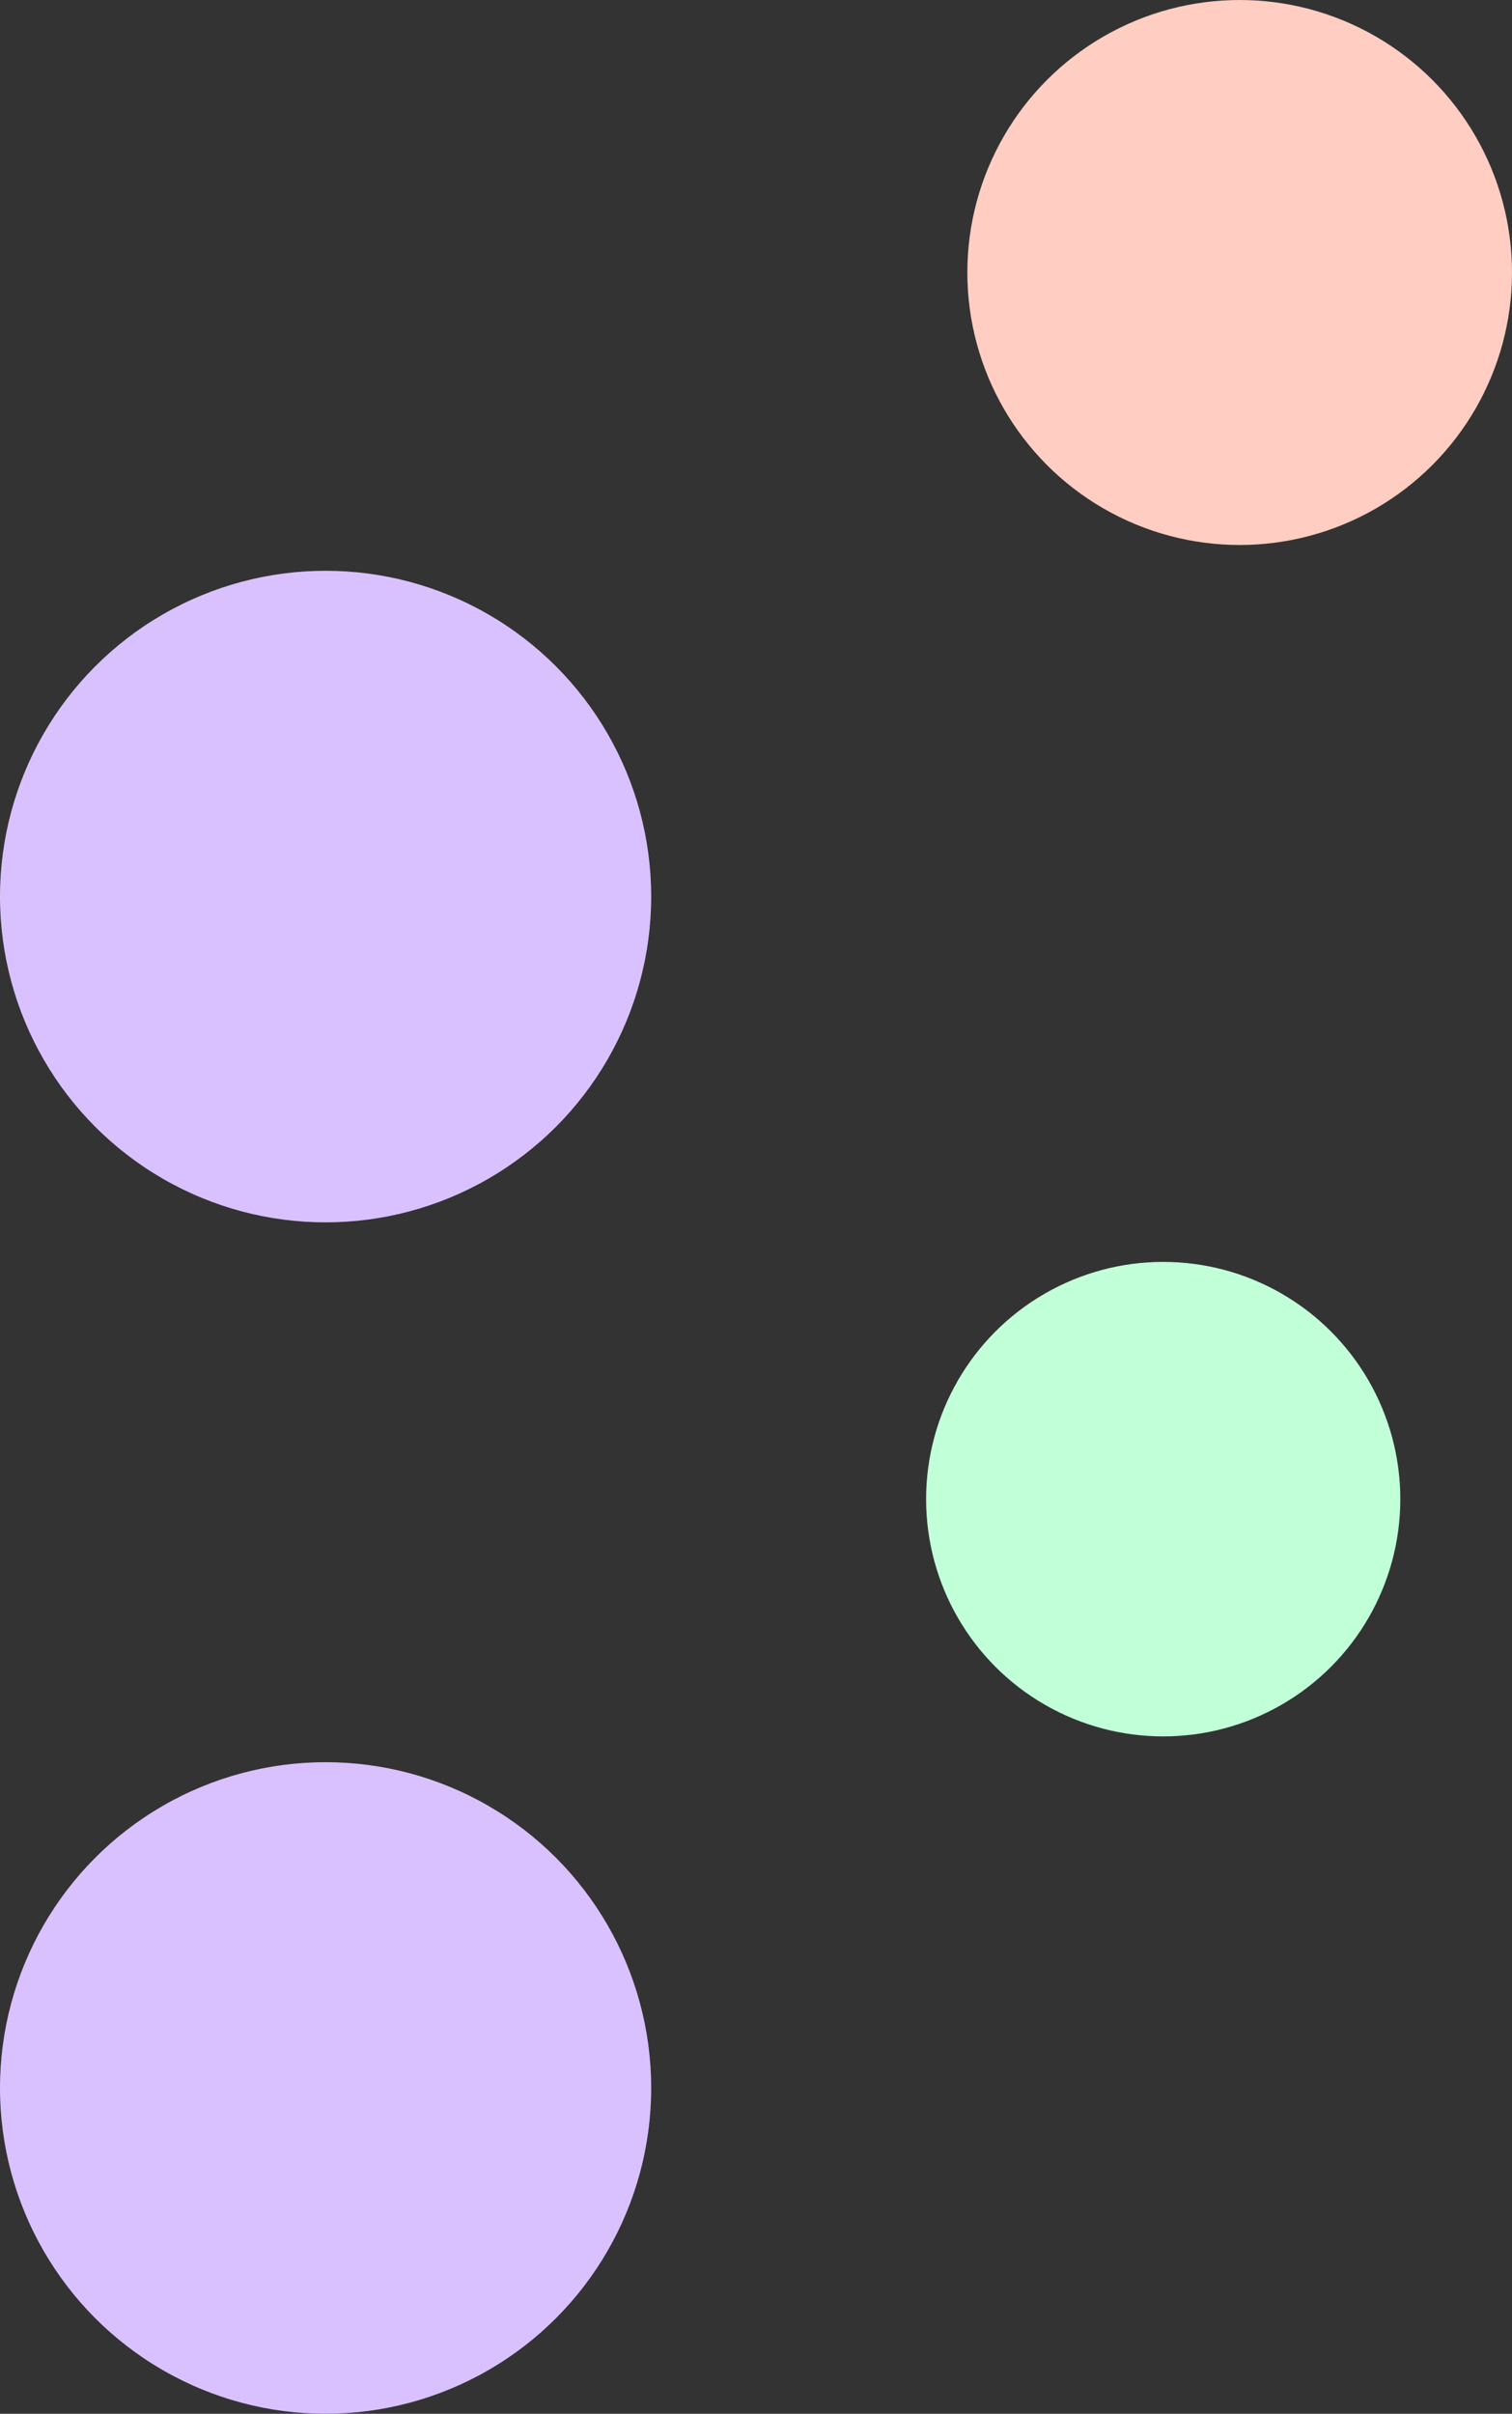 <svg xmlns="http://www.w3.org/2000/svg" width="880" height="1404" viewBox="0 0 880 1404">
  <rect x="0" y="0" width="880" height="1404" fill="#333333" stroke="none"/>
  <g id="Group_8456" data-name="Group 8456" transform="translate(-335 -1179)">
    <g id="Group_6868" data-name="Group 6868" transform="translate(383 1187)">
      <circle id="Ellipse_2859" data-name="Ellipse 2859" cx="158.5" cy="158.5" r="158.5" transform="translate(515 -8)" fill="#ffcdc1"/>
      <circle id="Ellipse_2860" data-name="Ellipse 2860" cx="189.5" cy="189.5" r="189.5" transform="translate(-48 324)" fill="#d9c1ff"/>
      <circle id="Ellipse_2861" data-name="Ellipse 2861" cx="138" cy="138" r="138" transform="translate(491 726)" fill="#c1ffd9"/>
    </g>
    <g id="Group_8457" data-name="Group 8457" transform="translate(383 2290)">
      <circle id="Ellipse_2860-2" data-name="Ellipse 2860" cx="189.5" cy="189.5" r="189.5" transform="translate(-48 -86)" fill="#d9c1ff"/>
    </g>
  </g>
</svg>
